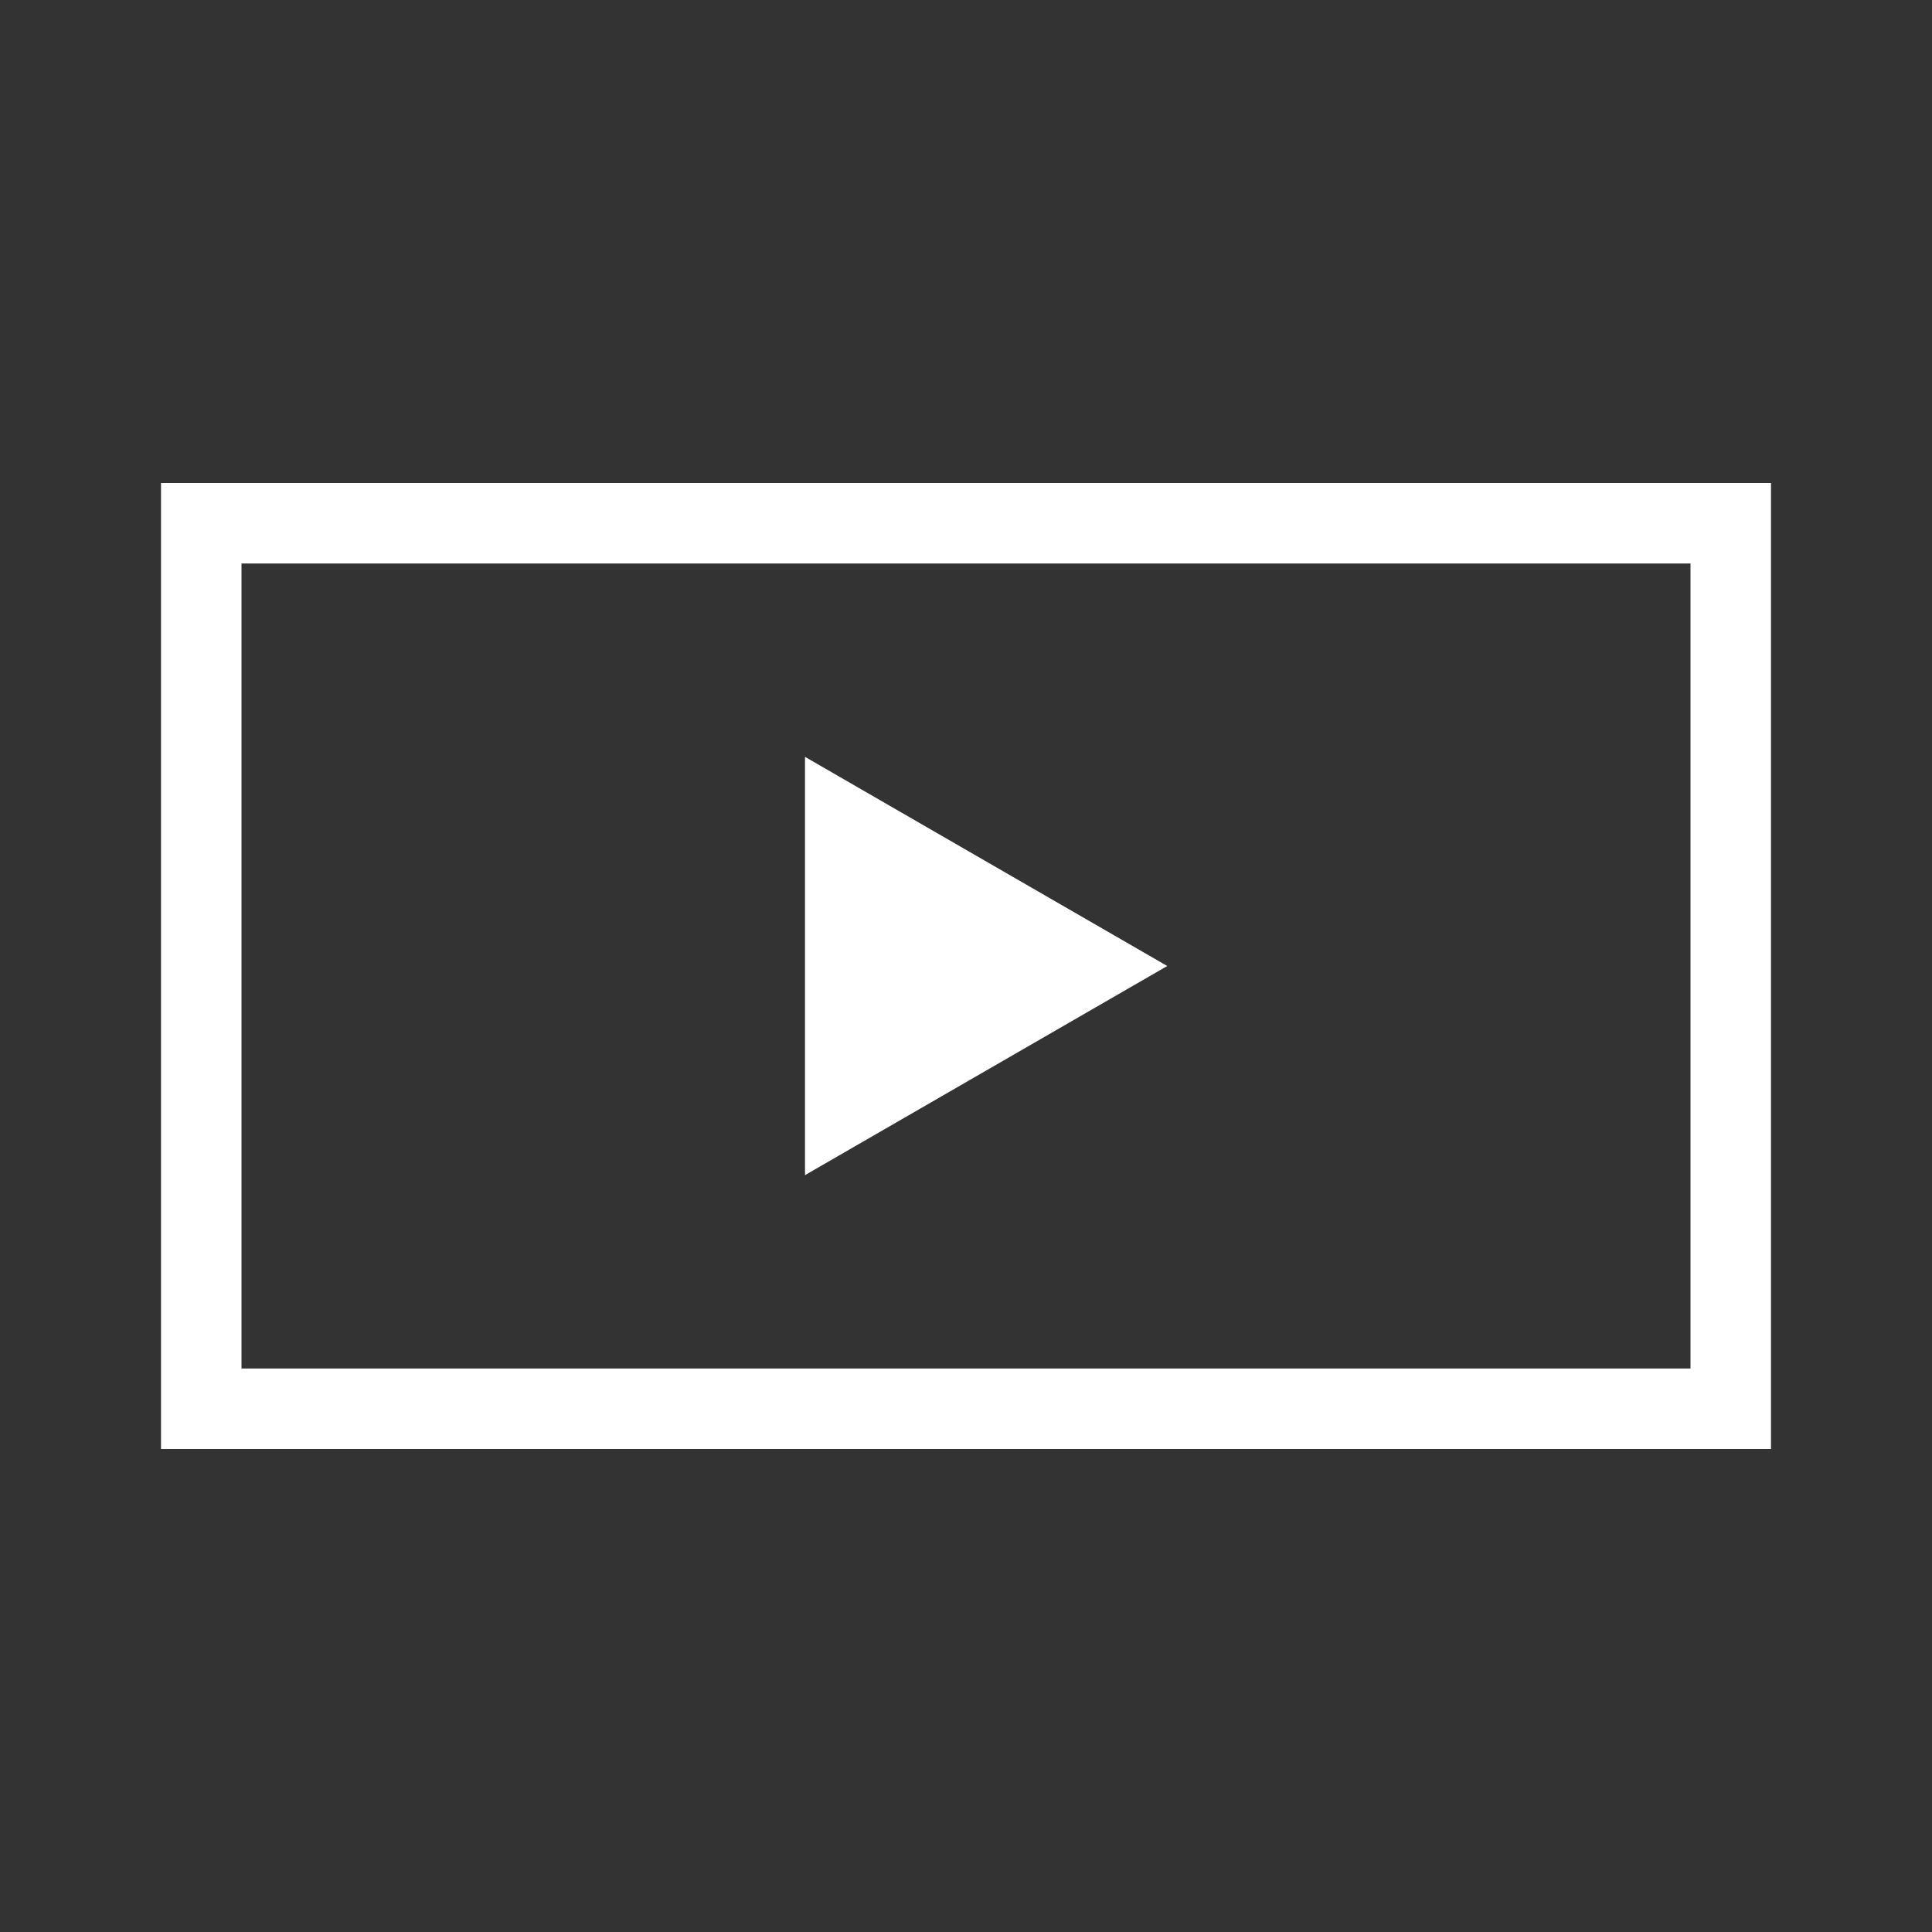 <svg width="48" height="48" viewBox="0 0 48 48" fill="none" xmlns="http://www.w3.org/2000/svg">
<rect x="0" y="0" width="48" height="48" fill="#333333" stroke="none"/>
<path d="M29 24L20 29.196L20 18.804L29 24Z" fill="white"/>
<rect x="5" y="13" width="38" height="22" stroke="white" stroke-width="2"/>
</svg>
